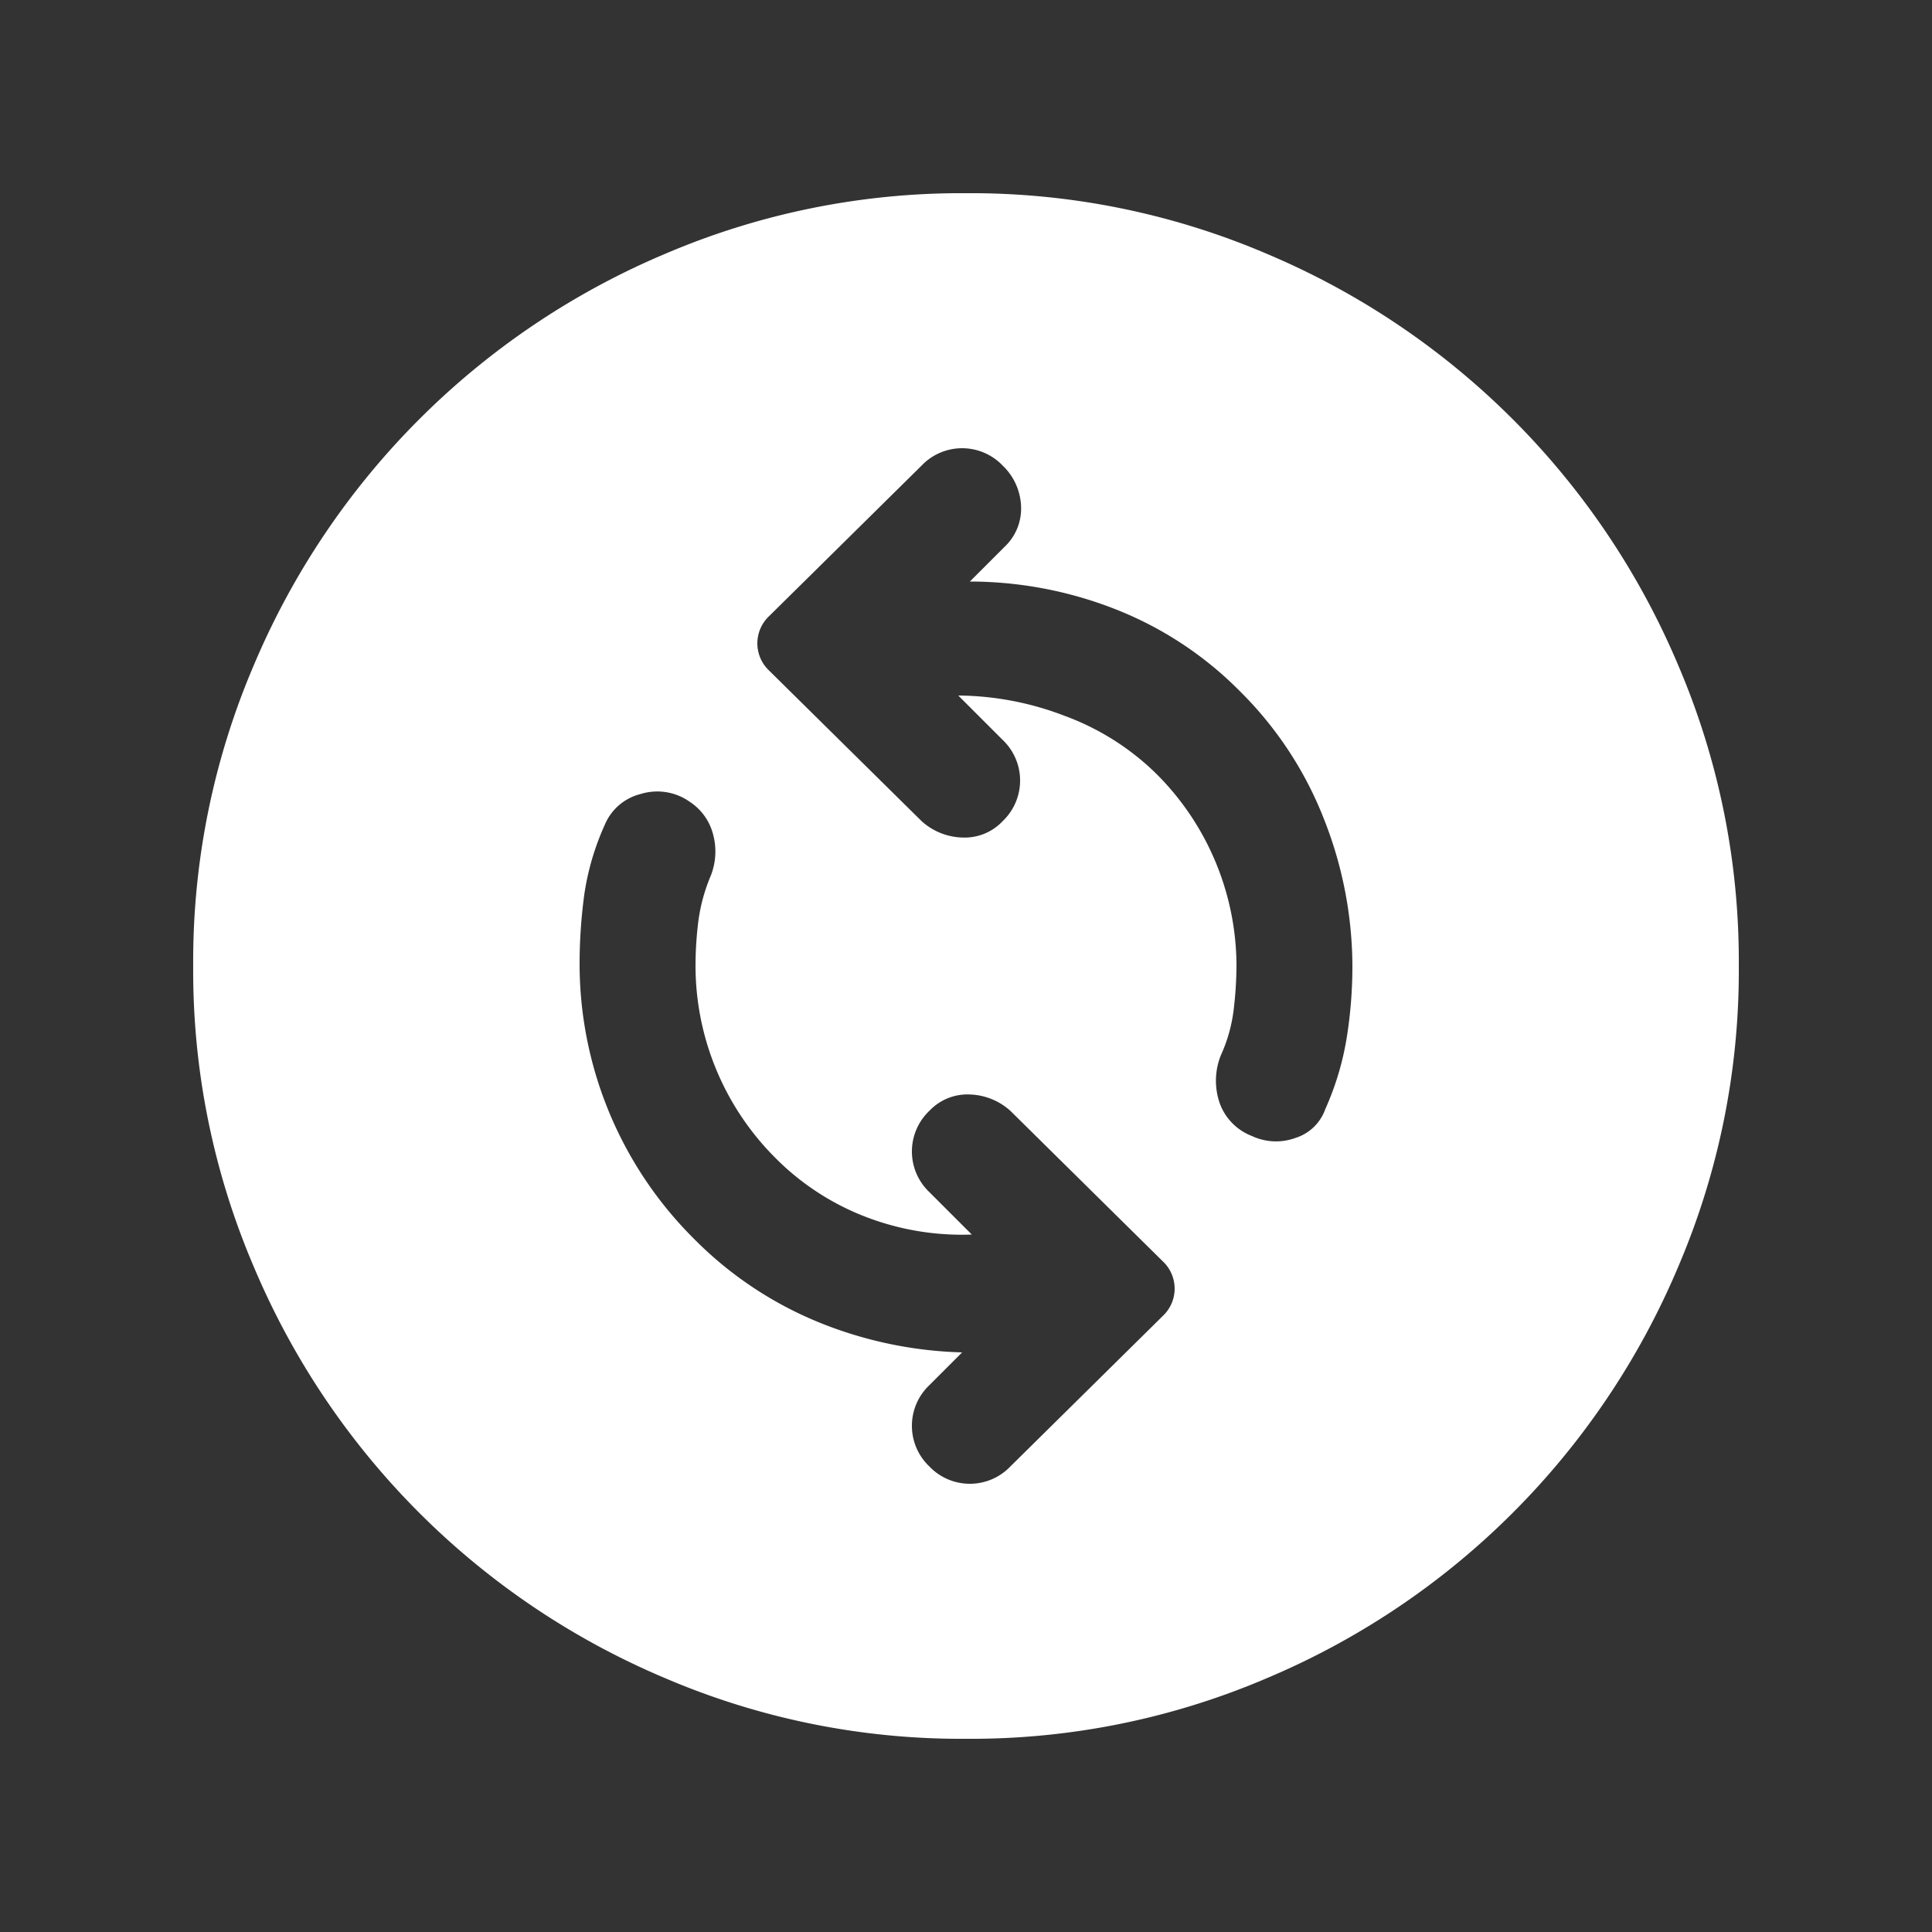 <svg id="组件_67_20" data-name="组件 67 – 20" xmlns="http://www.w3.org/2000/svg" width="20" height="20" viewBox="0 0 20 20">
  <rect x="0" y="0" width="20" height="20" fill="#333333" stroke="none"/>
  <rect id="矩形_1473" data-name="矩形 1473" width="20" height="20" fill="none"/>
  <path id="change-circle-rounded" d="M12.96,11.76a.586.586,0,0,0,.45.02.48.48,0,0,0,.31-.3,2.959,2.959,0,0,0,.22-.73A4.685,4.685,0,0,0,14,10a4.167,4.167,0,0,0-.29-1.51,3.809,3.809,0,0,0-.87-1.33,3.728,3.728,0,0,0-1.31-.86,4.132,4.132,0,0,0-1.49-.28l.36-.36a.543.543,0,0,0,.17-.42.615.615,0,0,0-.19-.42.58.58,0,0,0-.84,0L7.96,6.38a.387.387,0,0,0,0,.56L9.54,8.5a.654.654,0,0,0,.42.17.54.54,0,0,0,.42-.17.58.58,0,0,0,0-.84L9.92,7.2a3.125,3.125,0,0,1,1.1.21,2.662,2.662,0,0,1,.96.61,2.815,2.815,0,0,1,.82,1.96,3.918,3.918,0,0,1-.03.48,1.587,1.587,0,0,1-.13.46.708.708,0,0,0-.01.51A.573.573,0,0,0,12.96,11.76ZM9.62,15.18a.58.58,0,0,0,.84,0l1.58-1.56a.387.387,0,0,0,0-.56L10.46,11.5a.657.657,0,0,0-.42-.17.543.543,0,0,0-.42.17.58.58,0,0,0,0,.84l.44.44a2.774,2.774,0,0,1-1.09-.18,2.663,2.663,0,0,1-.95-.62,2.815,2.815,0,0,1-.82-1.96,3.753,3.753,0,0,1,.03-.49,1.829,1.829,0,0,1,.13-.47.683.683,0,0,0,.02-.43.574.574,0,0,0-.24-.33.582.582,0,0,0-.51-.08.544.544,0,0,0-.37.32,2.693,2.693,0,0,0-.21.71A5.361,5.361,0,0,0,6,10a4.014,4.014,0,0,0,1.18,2.82,3.881,3.881,0,0,0,1.3.87A4.235,4.235,0,0,0,9.96,14l-.34.34a.58.58,0,0,0,0,.84ZM10,18a7.786,7.786,0,0,1-3.12-.63,7.982,7.982,0,0,1-4.25-4.25A7.786,7.786,0,0,1,2,10a7.786,7.786,0,0,1,.63-3.12A7.988,7.988,0,0,1,6.88,2.63,7.794,7.794,0,0,1,10,2a7.794,7.794,0,0,1,3.12.63,7.987,7.987,0,0,1,4.25,4.25A7.786,7.786,0,0,1,18,10a7.786,7.786,0,0,1-.63,3.12,7.982,7.982,0,0,1-4.25,4.25A7.786,7.786,0,0,1,10,18Z" fill="#fff"/>
</svg>
